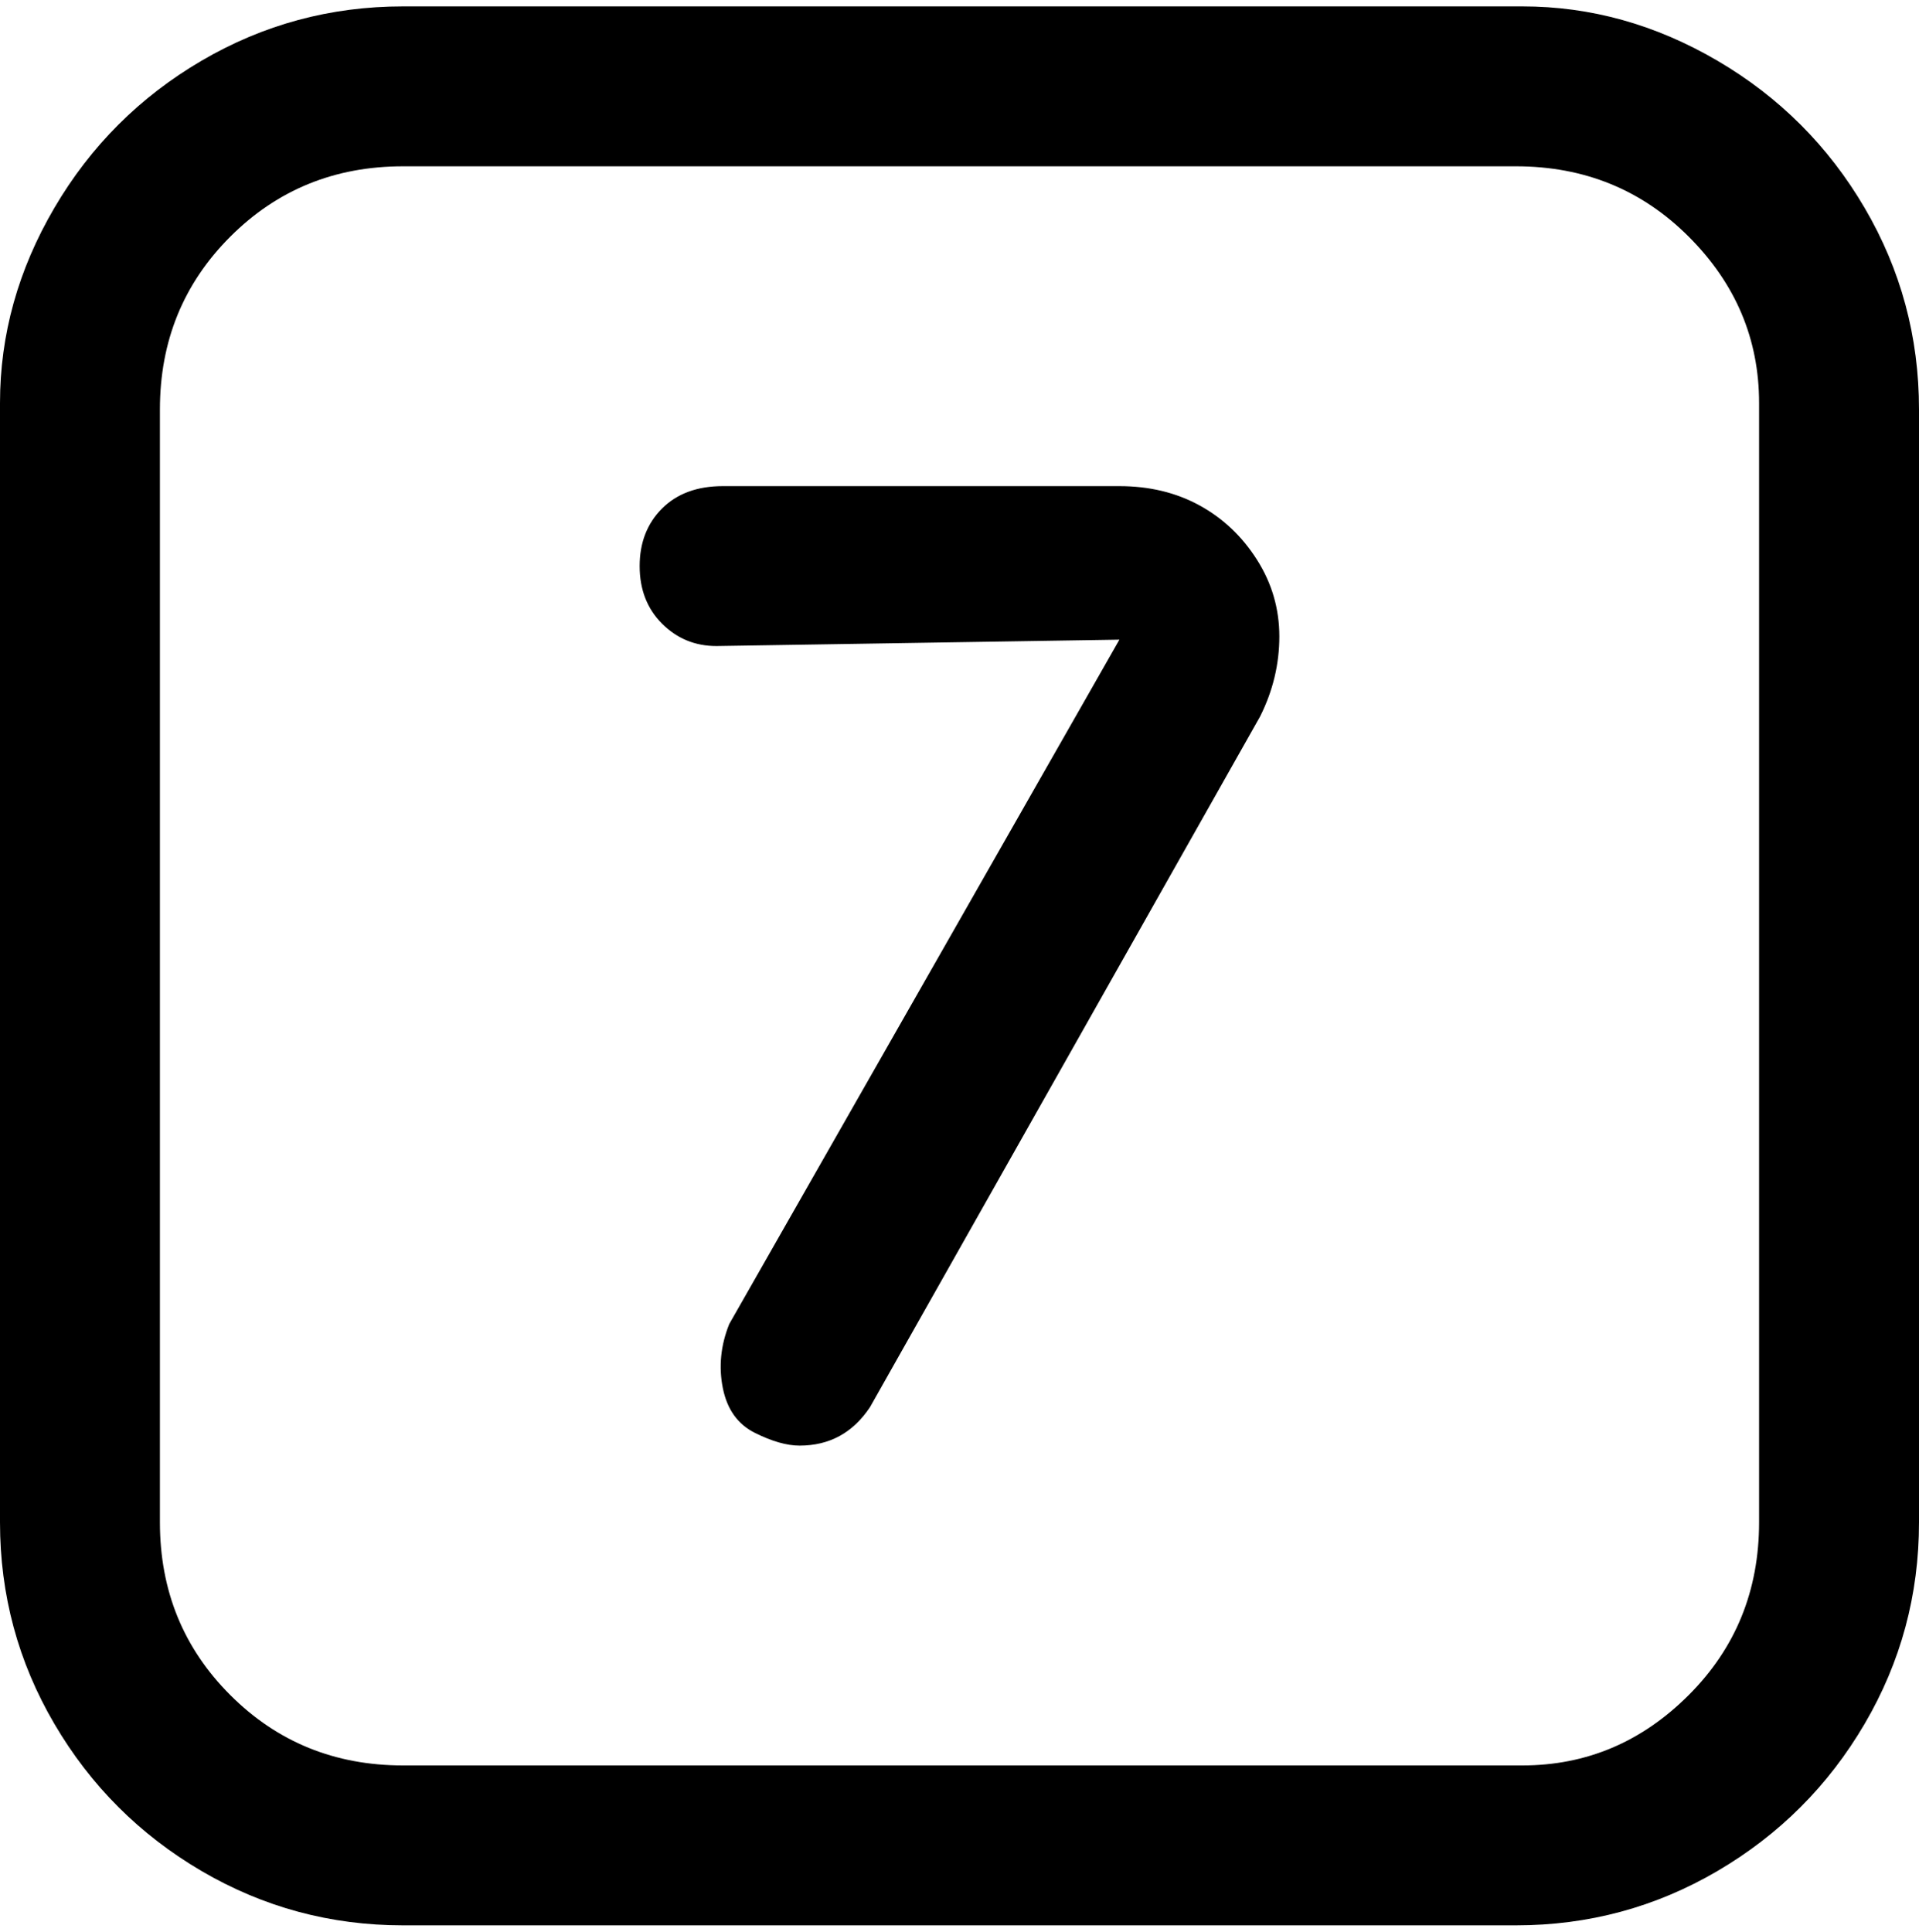 <svg viewBox="0 0 300 302.001" xmlns="http://www.w3.org/2000/svg"><path d="M238 301H63q-17 0-31.5-8.5t-23-23Q0 255 0 238V63q0-16 8.5-30.5t23-23Q46 1 63 1h175q16 0 30.5 8.5t23 23Q300 47 300 64v174q0 17-8.5 31.5t-23 23Q254 301 237 301h1zM63 26q-16 0-27 11T25 64v174q0 16 11 27t27 11h175q15 0 26-11t11-27V63q0-15-11-26t-27-11H63zm73 194l61-108q3-6 3-12.5t-3.5-12q-3.5-5.5-9-8.5T175 76h-62q-6 0-9.5 3.5t-3.5 9q0 5.5 3.5 9t8.5 3.5l63-1-61 107q-2 5-1 10t5 7q4 2 7 2 7 0 11-6z"/></svg>